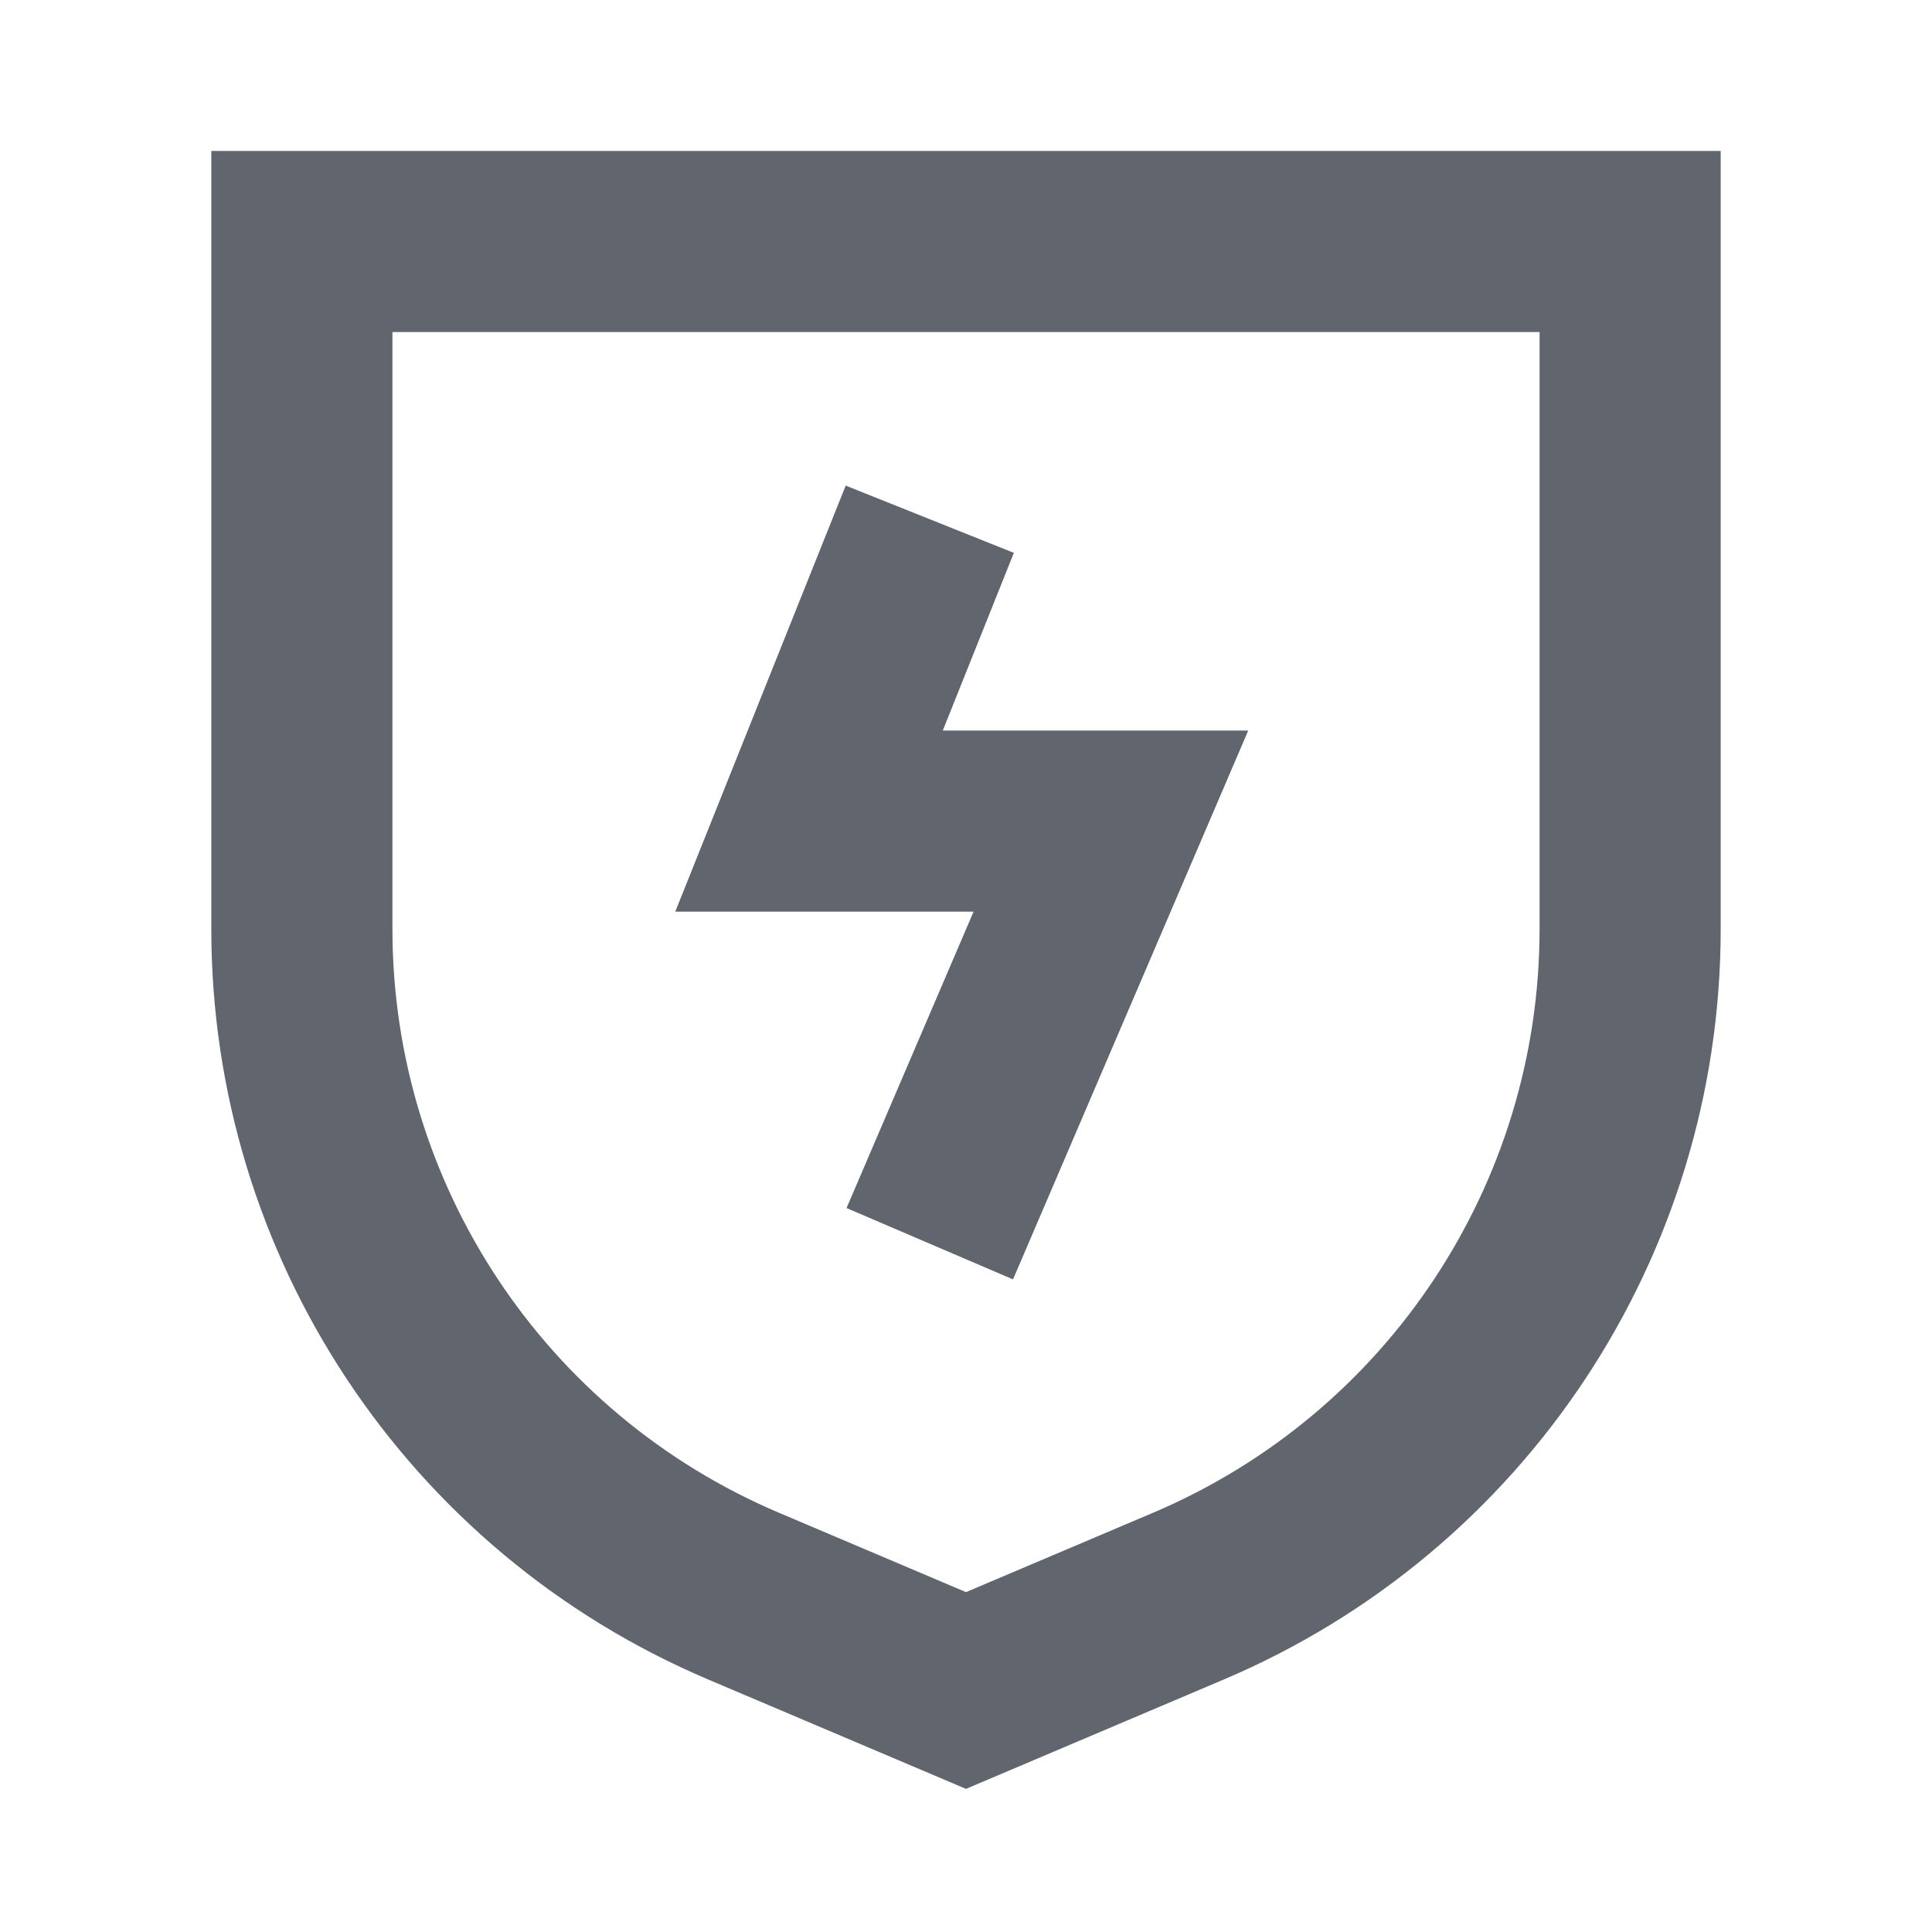 <svg width="16px" height="16px" viewBox="0 0 16 16" version="1.1" xmlns="http://www.w3.org/2000/svg" xmlns:xlink="http://www.w3.org/1999/xlink">
    <title>icon_sotif_n</title>
    <g id="云仿真设计稿" stroke="none" stroke-width="1" fill="none" fill-rule="evenodd">
        <g id="云仿真-场景管理-地图详情" transform="translate(-25, -625)">
            <g id="左侧导航栏" transform="translate(0, 60)">
                <g id="Group-6" transform="translate(8, 17)">
                    <g id="侧边导航/亮色-二级菜单-收起" transform="translate(0, 536)">
                        <g id="Group" transform="translate(17, 12)">
                            <polygon id="路径" points="0 0 16 0 16 16 0 16"></polygon>
                            <path d="M2.5,2 L13.5,2 L13.5,7.695 C13.5,10.103 12.06,12.277 9.843,13.218 L8,14 L8,14 L6.157,13.218 C3.94,12.277 2.5,10.103 2.5,7.695 L2.5,2 L2.5,2 Z" id="Rectangle" stroke="#60656E" stroke-width="1.5"></path>
                            <polyline id="Path-3" stroke="#60656E" stroke-width="1.5" points="7.7 4.3 6.7 6.8 9.2 6.8 7.7 10.3"></polyline>
                        </g>
                    </g>
                </g>
            </g>
        </g>
    </g>
</svg>